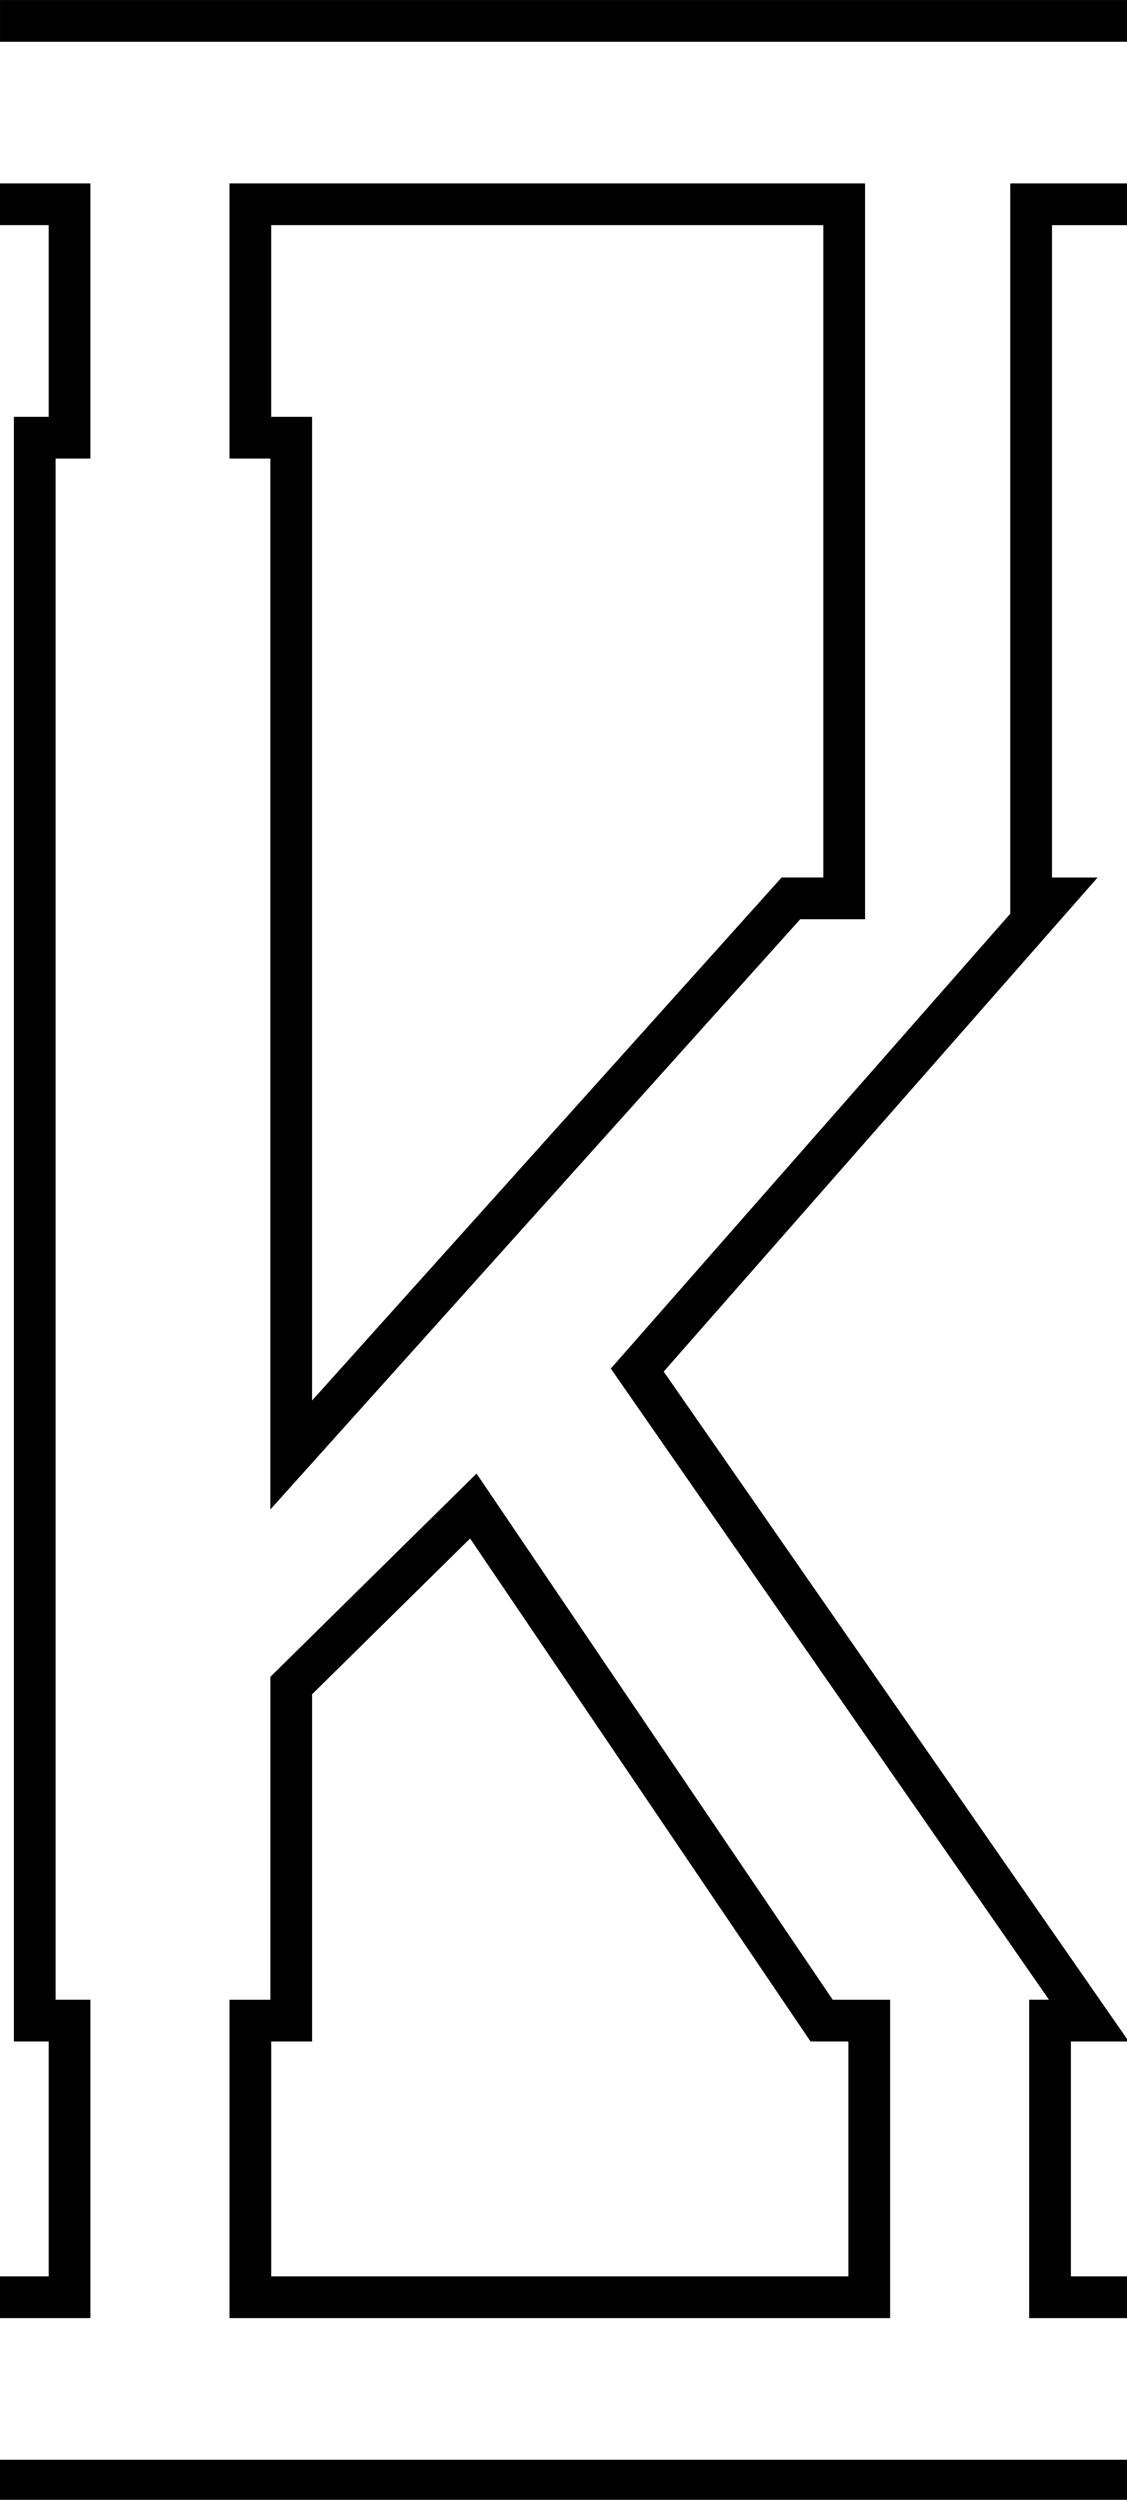 <svg class='letter-border' width="81.16" height="180" version="1.1" viewBox="0 0 21.474 47.625" xmlns="http://www.w3.org/2000/svg">
  <defs>
    <clipPath id="clipPath-k1">
      <path class='letter-border__clip-path' d="m0 0v16.184h3.5v13.781h-2.5v116.801h2.5v16.889h-3.5v16.184h82.16v-16.184h-5.16v-16.889h4.16l-33.439-48.16 31.199-35.521h-3.279v-46.9h6.52v-16.184zm19.5 16.184h39.699v46.9h-3l-33.76 37.602v-70.721h-2.939zm14.301 94.422 24.479 36.16h2.721v16.889h-41.5v-16.889h2.939v-24.961z" fill="#fff"/>
    </clipPath>
  </defs>
  <path class='letter-border__path' transform="scale(.265)" d="m0 16.184h3.5v13.781h-2.5v116.801h2.5v16.889h-3.5m0 16.184h82.16m0-16.184h-5.16v-16.889h4.16l-33.439-48.16 31.199-35.521h-3.279v-46.9h6.52m0-16.184h-82.16m19.5 16.184h39.699v46.9h-3l-33.76 37.602v-70.721h-2.939zm14.301 94.422 24.479 36.16h2.721v16.889h-41.5v-16.889h2.939v-24.961z" clip-path="url(#clipPath-k1)" fill="none" stroke="#000" stroke-width="6"/>
</svg>
